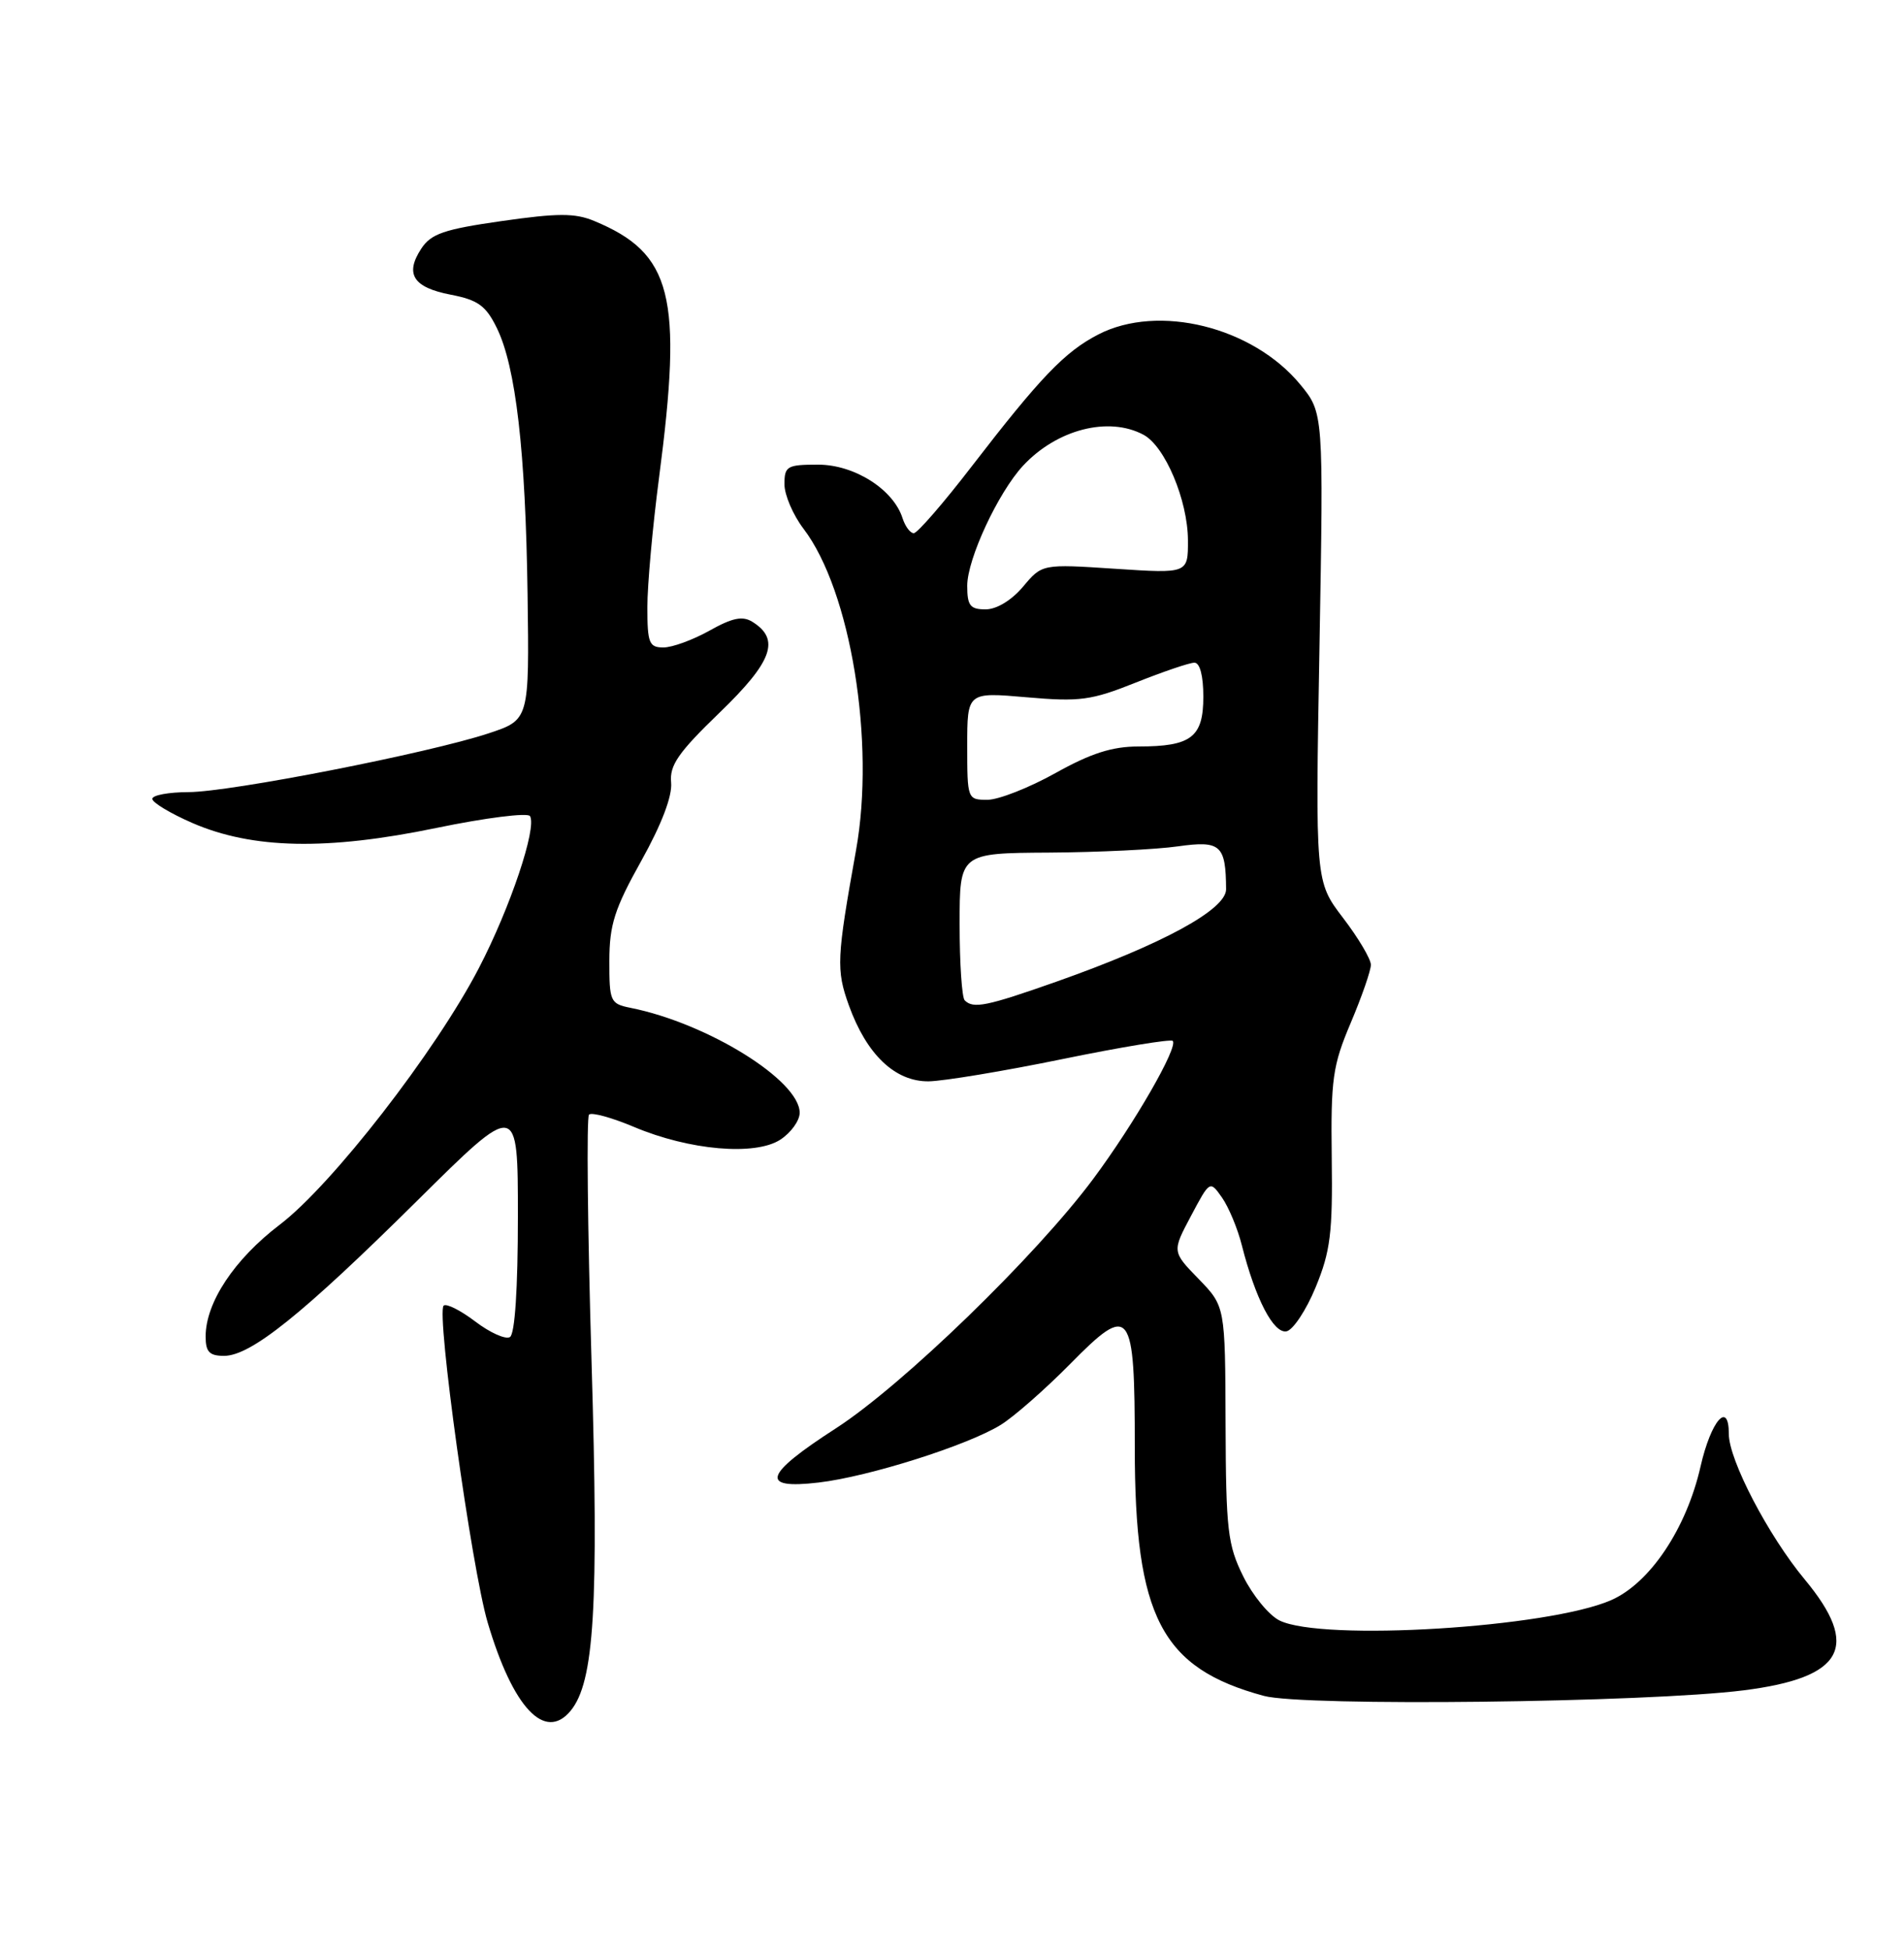 <?xml version="1.0" encoding="UTF-8" standalone="no"?>
<!DOCTYPE svg PUBLIC "-//W3C//DTD SVG 1.1//EN" "http://www.w3.org/Graphics/SVG/1.1/DTD/svg11.dtd" >
<svg xmlns="http://www.w3.org/2000/svg" xmlns:xlink="http://www.w3.org/1999/xlink" version="1.1" viewBox="0 0 250 256">
 <g >
 <path fill="currentColor"
d=" M 74.91 224.61 C 78.04 220.84 78.63 211.00 77.67 178.72 C 77.15 161.24 77.00 146.67 77.34 146.33 C 77.68 145.99 80.33 146.72 83.23 147.94 C 90.52 151.02 99.17 151.77 102.47 149.61 C 103.86 148.70 105.00 147.12 105.00 146.09 C 105.00 141.84 92.90 134.33 82.78 132.31 C 80.13 131.78 80.00 131.48 80.01 126.12 C 80.02 121.40 80.69 119.30 84.21 113.00 C 86.88 108.21 88.29 104.50 88.12 102.73 C 87.90 100.47 89.05 98.80 94.50 93.54 C 101.43 86.85 102.48 83.94 98.80 81.64 C 97.50 80.83 96.18 81.10 93.16 82.79 C 91.00 84.00 88.28 85.00 87.11 85.00 C 85.23 85.00 85.00 84.43 85.00 79.71 C 85.00 76.80 85.69 69.16 86.53 62.74 C 89.67 38.81 88.26 33.25 78.00 29.00 C 75.49 27.96 73.22 27.97 65.88 29.02 C 58.30 30.10 56.59 30.69 55.31 32.65 C 53.13 35.98 54.25 37.74 59.19 38.69 C 62.76 39.38 63.80 40.13 65.23 43.05 C 67.73 48.14 69.01 59.22 69.27 78.02 C 69.50 94.50 69.50 94.50 64.17 96.27 C 56.32 98.87 30.24 103.98 24.75 103.99 C 22.14 104.00 20.00 104.39 20.00 104.88 C 20.00 105.36 22.36 106.78 25.25 108.04 C 33.15 111.47 42.92 111.67 57.27 108.70 C 63.74 107.36 69.29 106.66 69.59 107.14 C 70.52 108.66 67.00 119.16 62.89 127.07 C 57.21 138.02 43.59 155.57 36.72 160.79 C 30.77 165.32 27.00 171.00 27.00 175.46 C 27.00 177.48 27.49 178.00 29.42 178.00 C 32.93 178.00 39.73 172.54 54.75 157.66 C 68.00 144.53 68.00 144.53 68.00 159.70 C 68.00 169.16 67.61 175.12 66.96 175.53 C 66.38 175.88 64.33 174.96 62.39 173.48 C 60.45 172.01 58.59 171.08 58.25 171.41 C 57.27 172.40 61.92 205.85 64.03 213.00 C 67.34 224.19 71.54 228.67 74.91 224.61 Z  M 228.95 221.91 C 242.08 220.25 244.31 216.20 236.97 207.36 C 232.18 201.60 227.00 191.66 227.00 188.26 C 227.00 183.81 224.66 186.50 223.29 192.51 C 221.44 200.67 216.65 207.83 211.55 210.07 C 203.30 213.69 173.61 215.51 168.00 212.74 C 166.62 212.06 164.48 209.45 163.24 206.95 C 161.20 202.83 160.97 200.92 160.92 186.95 C 160.87 171.50 160.87 171.50 157.38 167.90 C 153.89 164.31 153.89 164.31 156.38 159.63 C 158.86 154.96 158.86 154.96 160.46 157.23 C 161.33 158.48 162.51 161.30 163.06 163.50 C 164.84 170.51 167.22 175.10 168.92 174.78 C 169.78 174.61 171.51 172.00 172.75 168.99 C 174.69 164.28 174.99 161.86 174.86 152.00 C 174.73 141.63 174.98 139.89 177.36 134.27 C 178.81 130.84 180.00 127.42 180.00 126.66 C 180.00 125.91 178.36 123.14 176.35 120.51 C 172.70 115.73 172.70 115.73 173.25 84.97 C 173.79 54.20 173.79 54.20 170.72 50.47 C 164.48 42.91 152.10 39.84 144.21 43.91 C 139.81 46.18 136.62 49.51 127.57 61.25 C 123.87 66.06 120.45 70.00 119.98 70.00 C 119.52 70.00 118.86 69.12 118.51 68.04 C 117.31 64.25 112.19 61.00 107.42 61.00 C 103.34 61.00 103.00 61.20 103.00 63.57 C 103.00 64.98 104.13 67.61 105.50 69.41 C 111.70 77.54 114.95 97.41 112.40 111.61 C 109.85 125.83 109.78 127.31 111.46 131.99 C 113.79 138.45 117.53 142.01 121.94 141.96 C 123.90 141.93 131.80 140.62 139.50 139.04 C 147.20 137.46 153.71 136.39 153.98 136.65 C 154.75 137.42 148.95 147.50 143.55 154.76 C 136.02 164.89 118.50 181.87 109.76 187.51 C 100.29 193.62 99.68 195.55 107.49 194.63 C 114.08 193.86 127.05 189.75 131.40 187.06 C 133.12 186.00 137.22 182.40 140.52 179.06 C 148.46 171.00 149.00 171.70 149.00 190.07 C 149.00 212.29 152.49 219.00 165.95 222.64 C 171.15 224.05 216.19 223.52 228.95 221.91 Z  M 126.67 131.33 C 126.30 130.97 126.00 126.47 126.00 121.33 C 126.00 112.00 126.00 112.00 137.75 111.93 C 144.21 111.89 151.83 111.52 154.68 111.11 C 160.27 110.32 160.95 110.93 160.99 116.74 C 161.00 119.41 152.66 123.95 138.67 128.89 C 129.53 132.11 127.80 132.46 126.67 131.33 Z  M 127.00 97.93 C 127.00 90.86 127.00 90.86 134.80 91.54 C 141.79 92.15 143.28 91.95 149.13 89.61 C 152.72 88.18 156.18 87.00 156.83 87.00 C 157.55 87.00 158.00 88.72 158.00 91.46 C 158.00 96.79 156.42 98.00 149.48 98.00 C 146.02 98.00 143.22 98.90 138.57 101.50 C 135.12 103.42 131.11 105.00 129.65 105.00 C 127.03 105.00 127.00 104.91 127.00 97.93 Z  M 127.00 76.90 C 127.00 73.39 131.05 64.69 134.32 61.15 C 138.76 56.37 145.56 54.62 150.15 57.08 C 152.97 58.59 155.95 65.66 155.98 70.90 C 156.00 75.30 156.00 75.30 146.42 74.67 C 136.83 74.04 136.83 74.04 134.33 77.02 C 132.82 78.81 130.86 80.00 129.41 80.00 C 127.38 80.00 127.00 79.51 127.00 76.90 Z "/>
</g>
</svg>